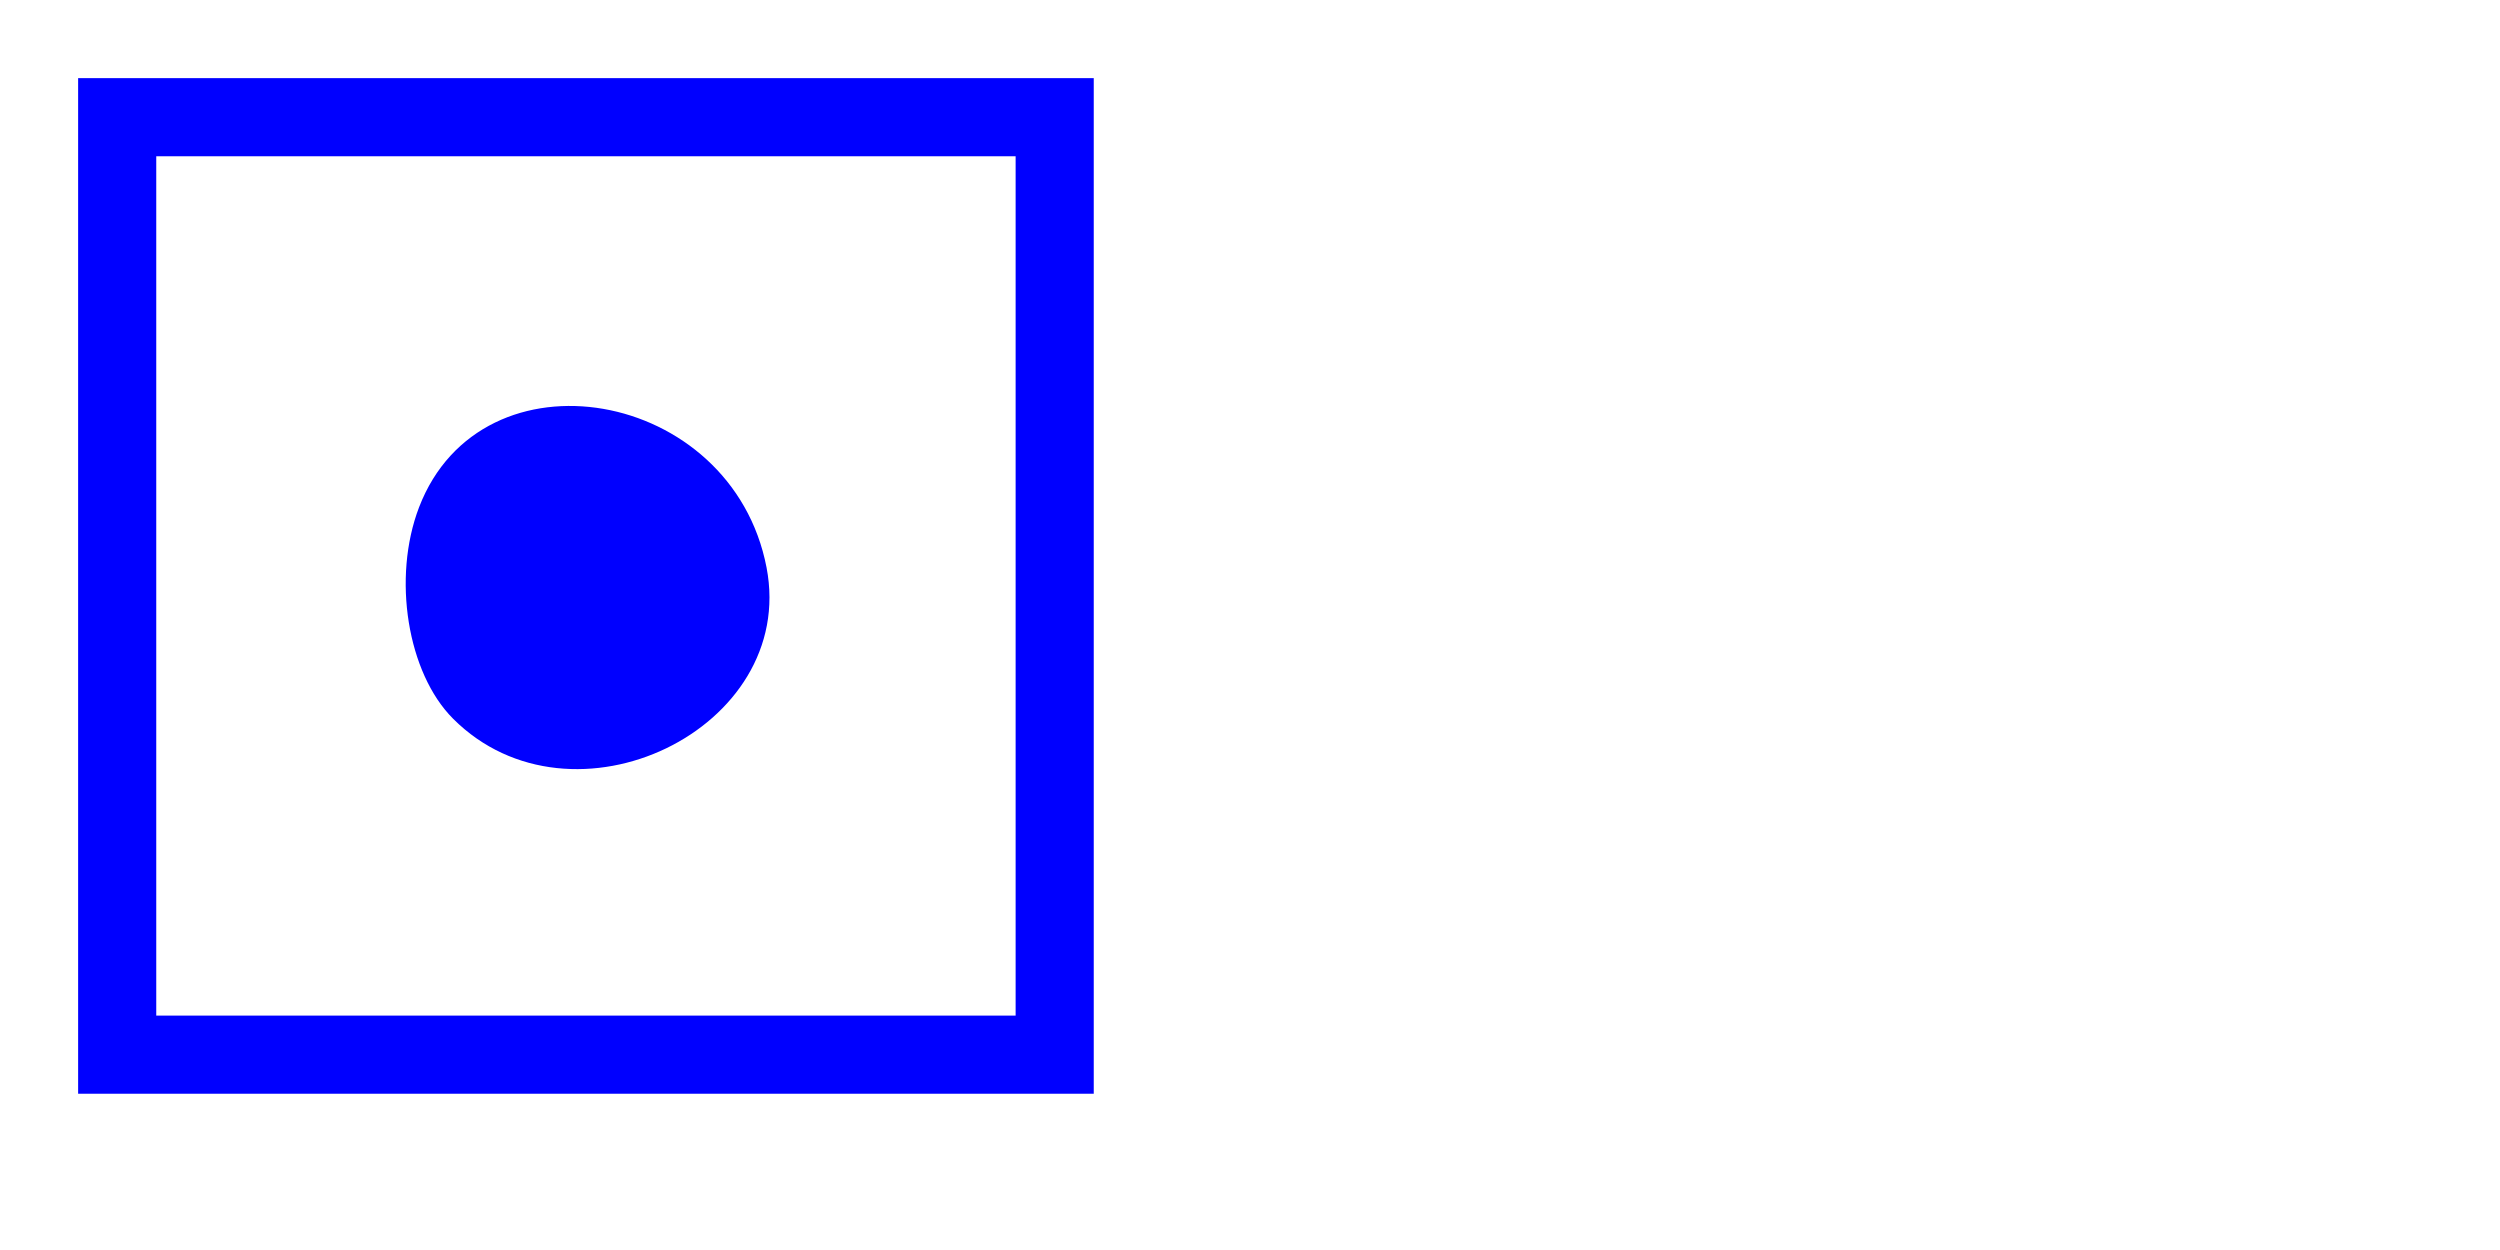 <svg xmlns="http://www.w3.org/2000/svg" width="32" height="16" viewBox="0 0 32 16" version="1.1">
	<path d="M 1 7.500 L 1 14 7.500 14 L 14 14 14 7.500 L 14 1 7.500 1 L 1 1 1 7.500 M 2 7.500 L 2 13 7.500 13 L 13 13 13 7.500 L 13 2 7.500 2 L 2 2 2 7.500 M 5.364 6.493 C 5.018 7.396, 5.214 8.614, 5.800 9.200 C 7.324 10.724, 10.210 9.331, 9.812 7.265 C 9.369 4.963, 6.165 4.407, 5.364 6.493" stroke="none" fill="blue" fill-rule="evenodd"/>
</svg>